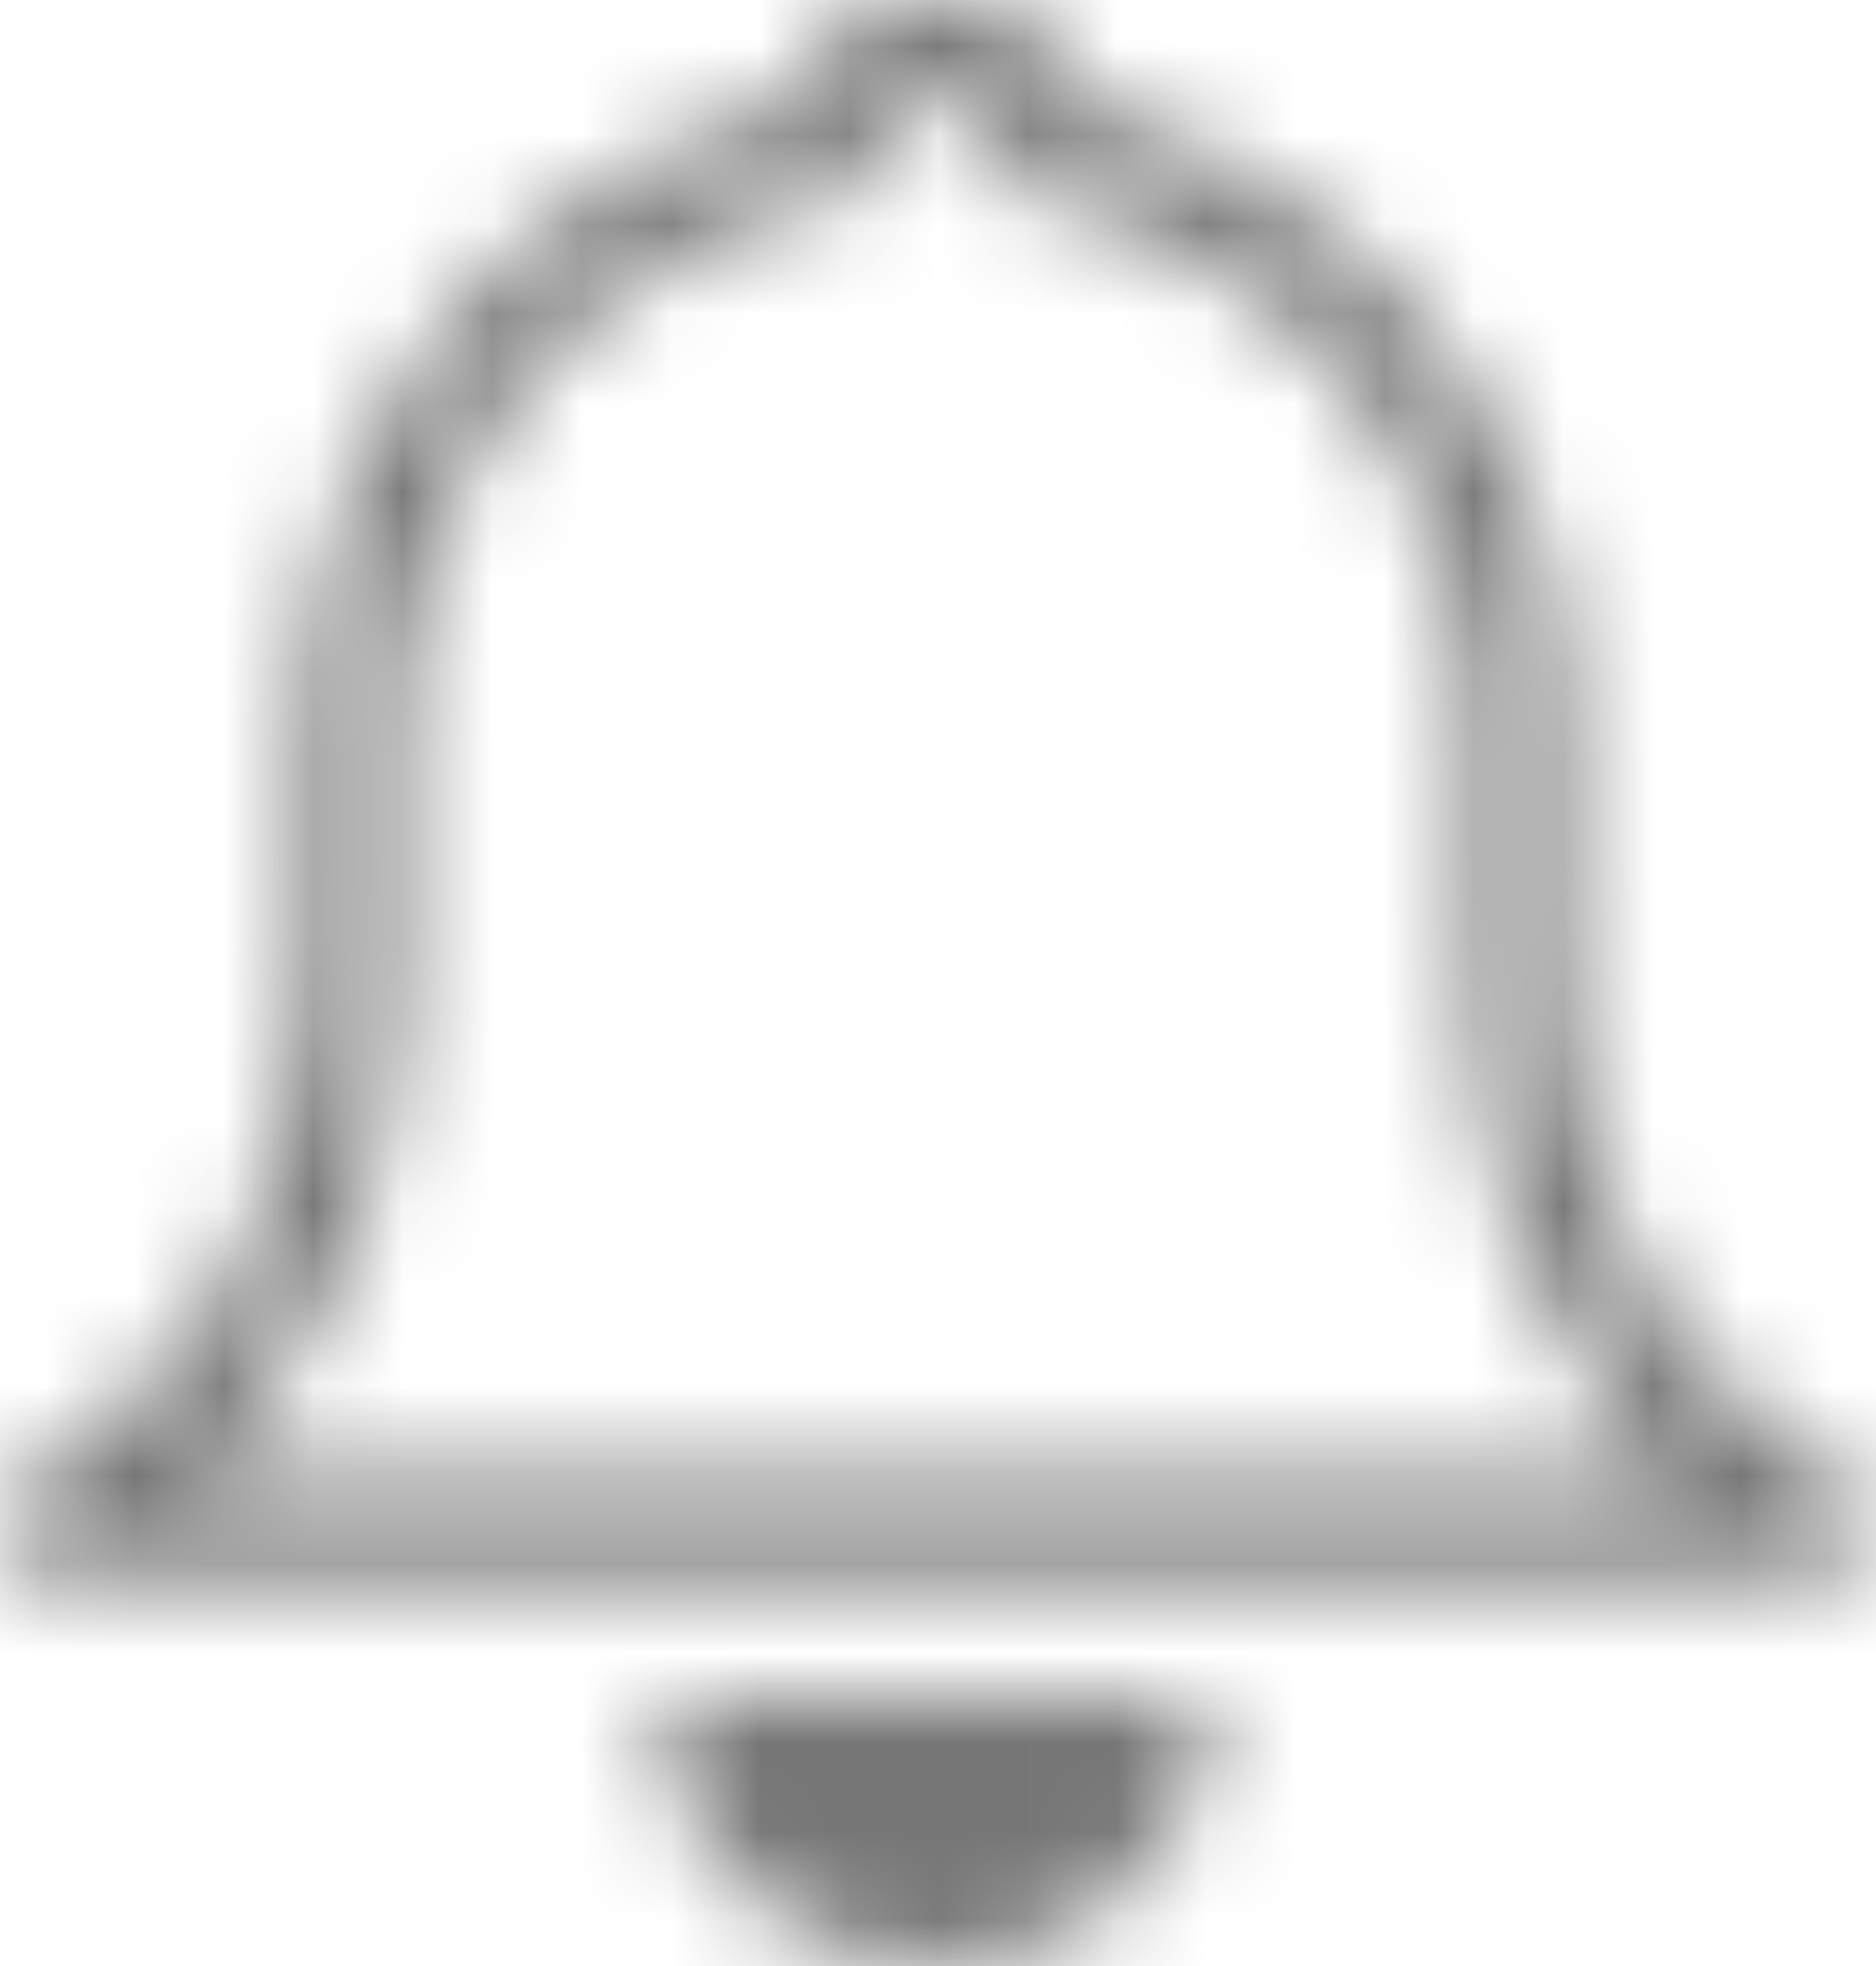 <svg width="21" height="22" viewBox="0 0 21 22" fill="none" xmlns="http://www.w3.org/2000/svg">
<mask id="path-1-inside-1_262_1166" fill="white">
<path d="M13.563 19.442C13.495 19.8 13.374 20.13 13.201 20.43C13.022 20.74 12.788 21.017 12.499 21.262C12.21 21.507 11.894 21.691 11.554 21.815C11.213 21.938 10.851 22 10.467 22C10.084 22 9.722 21.938 9.38 21.815C9.04 21.692 8.725 21.507 8.436 21.262C8.146 21.017 7.912 20.739 7.733 20.43C7.555 20.121 7.432 19.78 7.366 19.408C7.334 19.227 7.454 19.053 7.636 19.02C7.642 19.019 7.695 19.014 7.695 19.014H13.24C13.425 19.014 13.575 19.164 13.575 19.349C13.575 19.381 13.571 19.412 13.563 19.442ZM12.234 1.23C12.506 1.301 12.77 1.387 13.026 1.488C13.403 1.637 13.766 1.817 14.113 2.027C14.127 2.035 14.14 2.044 14.153 2.053C14.486 2.258 14.795 2.483 15.081 2.728C15.38 2.985 15.658 3.269 15.916 3.58L15.918 3.582H15.919C16.171 3.888 16.397 4.214 16.596 4.56C16.796 4.907 16.967 5.269 17.109 5.644L17.11 5.644C17.256 6.03 17.365 6.425 17.438 6.829C17.51 7.236 17.546 7.653 17.546 8.08C17.546 8.924 17.546 9.379 17.547 9.434C17.548 9.867 17.551 10.29 17.554 10.703V10.707C17.555 11.08 17.58 11.455 17.626 11.831C17.672 12.203 17.739 12.562 17.826 12.908L17.826 12.908C17.913 13.249 18.031 13.577 18.178 13.891C18.329 14.216 18.514 14.532 18.73 14.842L18.731 14.842C18.945 15.145 19.212 15.445 19.534 15.742C19.866 16.048 20.251 16.347 20.689 16.641C20.941 16.809 21.009 17.15 20.84 17.402C20.734 17.56 20.561 17.645 20.384 17.646V17.647H15.426H10.467H5.509H0.55C0.246 17.647 0 17.401 0 17.097C0 16.897 0.106 16.722 0.266 16.625C0.711 16.324 1.094 16.025 1.413 15.729C1.731 15.434 1.997 15.133 2.211 14.824C2.218 14.815 2.224 14.806 2.231 14.797C2.438 14.494 2.615 14.185 2.762 13.871C2.911 13.552 3.03 13.223 3.12 12.883C3.122 12.876 3.124 12.869 3.126 12.862C3.211 12.533 3.276 12.186 3.321 11.822C3.366 11.455 3.388 11.077 3.388 10.687V8.08C3.388 7.661 3.426 7.244 3.501 6.829C3.576 6.415 3.686 6.017 3.831 5.637C3.976 5.258 4.15 4.894 4.351 4.546C4.551 4.201 4.78 3.872 5.036 3.562L5.039 3.558L5.038 3.558C5.293 3.252 5.574 2.968 5.879 2.708C6.18 2.45 6.505 2.216 6.854 2.007C7.207 1.796 7.572 1.618 7.95 1.475C8.212 1.375 8.483 1.291 8.76 1.223C8.854 0.892 9.017 0.624 9.247 0.418C9.564 0.135 9.982 -0.004 10.501 0C11.016 0.005 11.43 0.147 11.745 0.428C11.975 0.634 12.139 0.901 12.234 1.23ZM12.627 2.512C12.322 2.392 12.012 2.298 11.696 2.23C11.453 2.198 11.252 2.005 11.221 1.75C11.191 1.51 11.122 1.342 11.014 1.246C10.906 1.149 10.732 1.099 10.493 1.097C10.255 1.095 10.083 1.141 9.977 1.236C9.87 1.332 9.802 1.502 9.773 1.746H9.773C9.746 1.979 9.571 2.178 9.329 2.224C8.986 2.289 8.656 2.382 8.336 2.503C8.018 2.624 7.711 2.773 7.417 2.949C7.123 3.125 6.848 3.323 6.592 3.542C6.336 3.761 6.099 4.001 5.88 4.263L5.88 4.263C5.666 4.522 5.473 4.8 5.301 5.097C5.132 5.388 4.984 5.699 4.859 6.029C4.733 6.357 4.64 6.688 4.58 7.023C4.519 7.358 4.489 7.711 4.489 8.08V10.688C4.489 11.119 4.463 11.542 4.412 11.956C4.363 12.354 4.288 12.748 4.188 13.138C4.186 13.147 4.184 13.155 4.182 13.164C4.077 13.561 3.934 13.952 3.755 14.336C3.581 14.707 3.374 15.068 3.135 15.419C3.129 15.43 3.122 15.441 3.114 15.452C2.862 15.815 2.543 16.176 2.157 16.534L2.143 16.546H5.509H10.467H15.426H18.786C18.409 16.198 18.091 15.841 17.833 15.474L17.834 15.473L17.833 15.472C17.58 15.11 17.364 14.738 17.186 14.356C17.003 13.967 16.862 13.575 16.761 13.179L16.761 13.179L16.761 13.177C16.661 12.783 16.586 12.378 16.535 11.965C16.486 11.569 16.46 11.152 16.458 10.713V10.712C16.455 10.304 16.453 9.878 16.451 9.435C16.448 8.614 16.446 8.166 16.446 8.08C16.446 7.718 16.416 7.365 16.355 7.023C16.294 6.683 16.203 6.353 16.083 6.036L16.083 6.035L16.083 6.033C15.959 5.706 15.814 5.397 15.646 5.106C15.479 4.817 15.288 4.541 15.072 4.279L15.072 4.279C14.858 4.021 14.623 3.783 14.368 3.563C14.12 3.35 13.858 3.159 13.582 2.989C13.57 2.983 13.558 2.976 13.546 2.969C13.248 2.789 12.941 2.636 12.627 2.512Z"/>
</mask>
<path d="M13.563 19.442C13.495 19.8 13.374 20.13 13.201 20.43C13.022 20.74 12.788 21.017 12.499 21.262C12.21 21.507 11.894 21.691 11.554 21.815C11.213 21.938 10.851 22 10.467 22C10.084 22 9.722 21.938 9.38 21.815C9.04 21.692 8.725 21.507 8.436 21.262C8.146 21.017 7.912 20.739 7.733 20.43C7.555 20.121 7.432 19.78 7.366 19.408C7.334 19.227 7.454 19.053 7.636 19.02C7.642 19.019 7.695 19.014 7.695 19.014H13.24C13.425 19.014 13.575 19.164 13.575 19.349C13.575 19.381 13.571 19.412 13.563 19.442ZM12.234 1.23C12.506 1.301 12.77 1.387 13.026 1.488C13.403 1.637 13.766 1.817 14.113 2.027C14.127 2.035 14.14 2.044 14.153 2.053C14.486 2.258 14.795 2.483 15.081 2.728C15.38 2.985 15.658 3.269 15.916 3.58L15.918 3.582H15.919C16.171 3.888 16.397 4.214 16.596 4.56C16.796 4.907 16.967 5.269 17.109 5.644L17.11 5.644C17.256 6.03 17.365 6.425 17.438 6.829C17.51 7.236 17.546 7.653 17.546 8.08C17.546 8.924 17.546 9.379 17.547 9.434C17.548 9.867 17.551 10.29 17.554 10.703V10.707C17.555 11.08 17.58 11.455 17.626 11.831C17.672 12.203 17.739 12.562 17.826 12.908L17.826 12.908C17.913 13.249 18.031 13.577 18.178 13.891C18.329 14.216 18.514 14.532 18.73 14.842L18.731 14.842C18.945 15.145 19.212 15.445 19.534 15.742C19.866 16.048 20.251 16.347 20.689 16.641C20.941 16.809 21.009 17.15 20.84 17.402C20.734 17.56 20.561 17.645 20.384 17.646V17.647H15.426H10.467H5.509H0.55C0.246 17.647 0 17.401 0 17.097C0 16.897 0.106 16.722 0.266 16.625C0.711 16.324 1.094 16.025 1.413 15.729C1.731 15.434 1.997 15.133 2.211 14.824C2.218 14.815 2.224 14.806 2.231 14.797C2.438 14.494 2.615 14.185 2.762 13.871C2.911 13.552 3.03 13.223 3.12 12.883C3.122 12.876 3.124 12.869 3.126 12.862C3.211 12.533 3.276 12.186 3.321 11.822C3.366 11.455 3.388 11.077 3.388 10.687V8.08C3.388 7.661 3.426 7.244 3.501 6.829C3.576 6.415 3.686 6.017 3.831 5.637C3.976 5.258 4.15 4.894 4.351 4.546C4.551 4.201 4.78 3.872 5.036 3.562L5.039 3.558L5.038 3.558C5.293 3.252 5.574 2.968 5.879 2.708C6.18 2.45 6.505 2.216 6.854 2.007C7.207 1.796 7.572 1.618 7.95 1.475C8.212 1.375 8.483 1.291 8.76 1.223C8.854 0.892 9.017 0.624 9.247 0.418C9.564 0.135 9.982 -0.004 10.501 0C11.016 0.005 11.43 0.147 11.745 0.428C11.975 0.634 12.139 0.901 12.234 1.23ZM12.627 2.512C12.322 2.392 12.012 2.298 11.696 2.23C11.453 2.198 11.252 2.005 11.221 1.75C11.191 1.51 11.122 1.342 11.014 1.246C10.906 1.149 10.732 1.099 10.493 1.097C10.255 1.095 10.083 1.141 9.977 1.236C9.87 1.332 9.802 1.502 9.773 1.746H9.773C9.746 1.979 9.571 2.178 9.329 2.224C8.986 2.289 8.656 2.382 8.336 2.503C8.018 2.624 7.711 2.773 7.417 2.949C7.123 3.125 6.848 3.323 6.592 3.542C6.336 3.761 6.099 4.001 5.88 4.263L5.88 4.263C5.666 4.522 5.473 4.8 5.301 5.097C5.132 5.388 4.984 5.699 4.859 6.029C4.733 6.357 4.64 6.688 4.58 7.023C4.519 7.358 4.489 7.711 4.489 8.08V10.688C4.489 11.119 4.463 11.542 4.412 11.956C4.363 12.354 4.288 12.748 4.188 13.138C4.186 13.147 4.184 13.155 4.182 13.164C4.077 13.561 3.934 13.952 3.755 14.336C3.581 14.707 3.374 15.068 3.135 15.419C3.129 15.43 3.122 15.441 3.114 15.452C2.862 15.815 2.543 16.176 2.157 16.534L2.143 16.546H5.509H10.467H15.426H18.786C18.409 16.198 18.091 15.841 17.833 15.474L17.834 15.473L17.833 15.472C17.58 15.11 17.364 14.738 17.186 14.356C17.003 13.967 16.862 13.575 16.761 13.179L16.761 13.179L16.761 13.177C16.661 12.783 16.586 12.378 16.535 11.965C16.486 11.569 16.46 11.152 16.458 10.713V10.712C16.455 10.304 16.453 9.878 16.451 9.435C16.448 8.614 16.446 8.166 16.446 8.08C16.446 7.718 16.416 7.365 16.355 7.023C16.294 6.683 16.203 6.353 16.083 6.036L16.083 6.035L16.083 6.033C15.959 5.706 15.814 5.397 15.646 5.106C15.479 4.817 15.288 4.541 15.072 4.279L15.072 4.279C14.858 4.021 14.623 3.783 14.368 3.563C14.12 3.35 13.858 3.159 13.582 2.989C13.57 2.983 13.558 2.976 13.546 2.969C13.248 2.789 12.941 2.636 12.627 2.512Z" fill="#767676" stroke="#767676" stroke-width="4" mask="url(#path-1-inside-1_262_1166)"/>
</svg>

